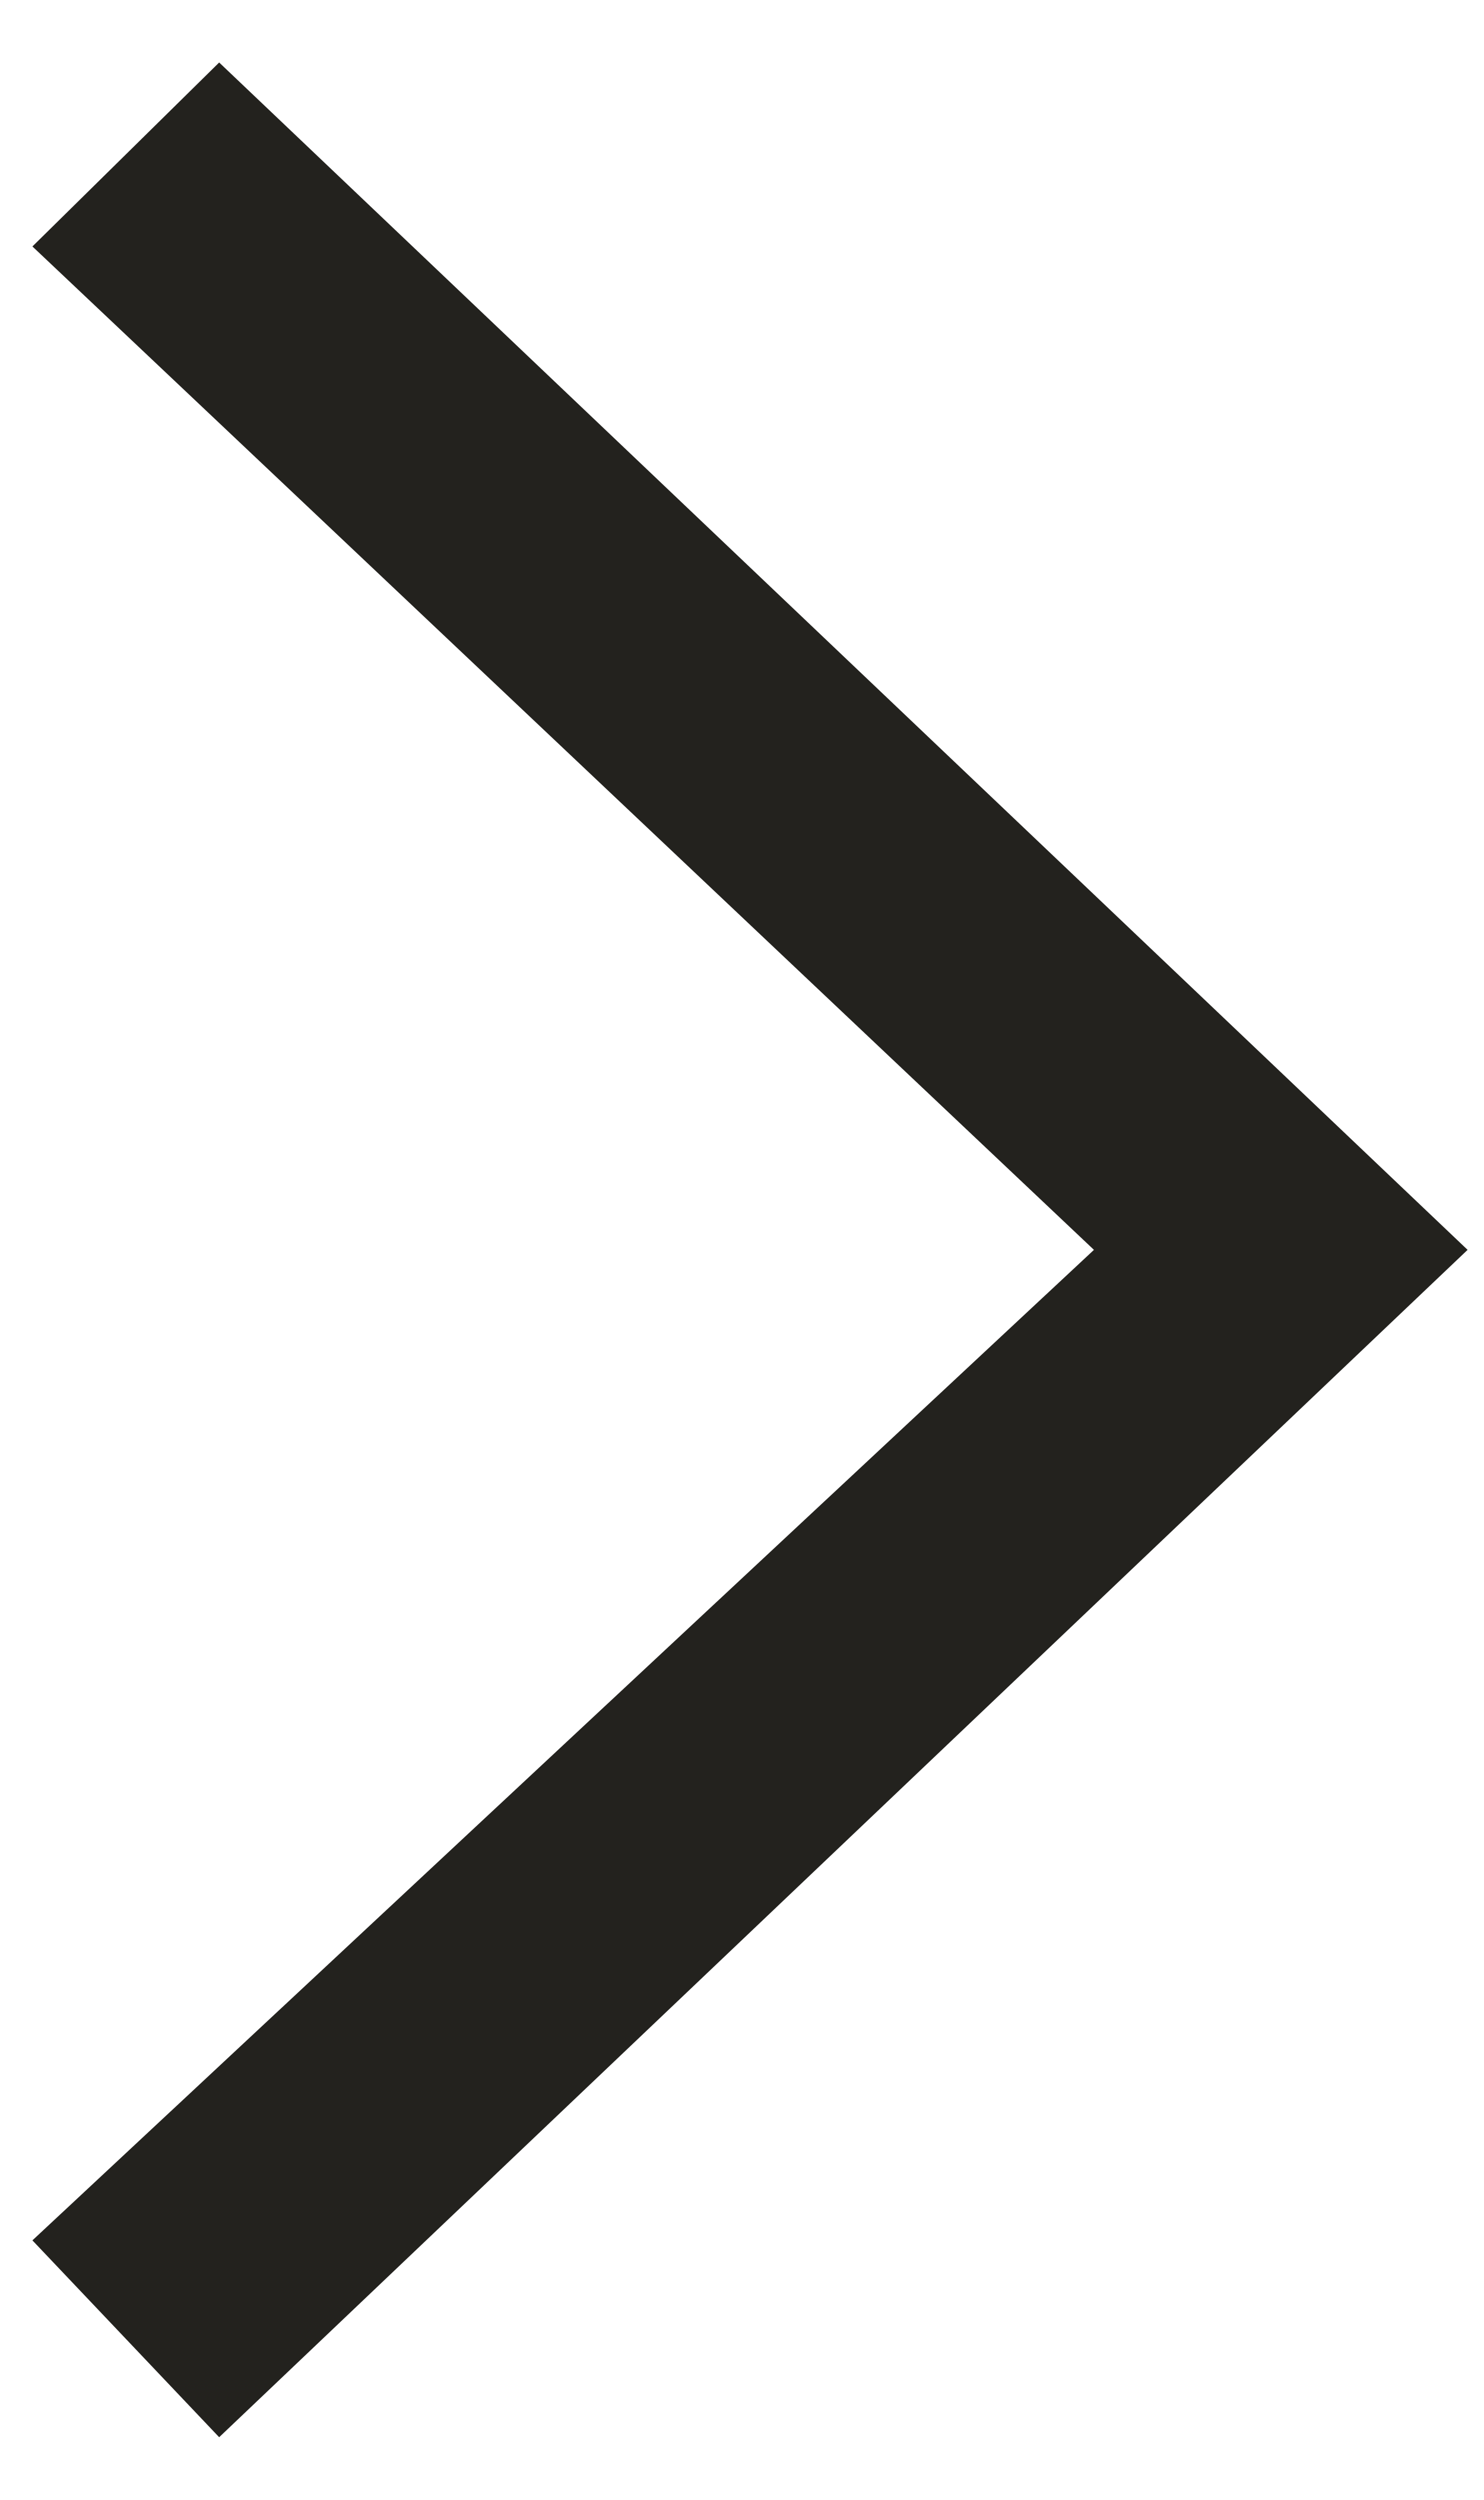 <?xml version="1.0" encoding="UTF-8"?>
<svg width="19px" height="32px" viewBox="0 0 19 32" version="1.1" xmlns="http://www.w3.org/2000/svg" xmlns:xlink="http://www.w3.org/1999/xlink">
    <!-- Generator: sketchtool 62 (101010) - https://sketch.com -->
    <title>E9107B41-B8C3-4EBE-882E-67AE0A2CF4A2</title>
    <desc>Created with sketchtool.</desc>
    <g id="Production" stroke="none" stroke-width="1" fill="none" fill-rule="evenodd">
        <g id="Wing_1" transform="translate(-300, -982)" fill="#23221E" fill-rule="nonzero">
            <g id="Left_Panel">
                <g id="panel/left">
                    <g id="Group-2">
                        <g id="Toggle" transform="translate(64, 960)">
                            <g id="arrow/left/beige-copy" transform="translate(245, 38) scale(-1, 1) translate(-245, -38) translate(235, 22)">
                                <g id="arrow/left/beige">
                                    <g id="Chevron-left" transform="translate(0, 0.8)">
                                        <polygon id="Line" points="18.585 2.355 16.194 0 0.21 15.2 16.194 30.4 18.585 27.88 4.994 15.2"></polygon>
                                    </g>
                                </g>
                            </g>
                        </g>
                    </g>
                </g>
            </g>
        </g>
    </g>
</svg>